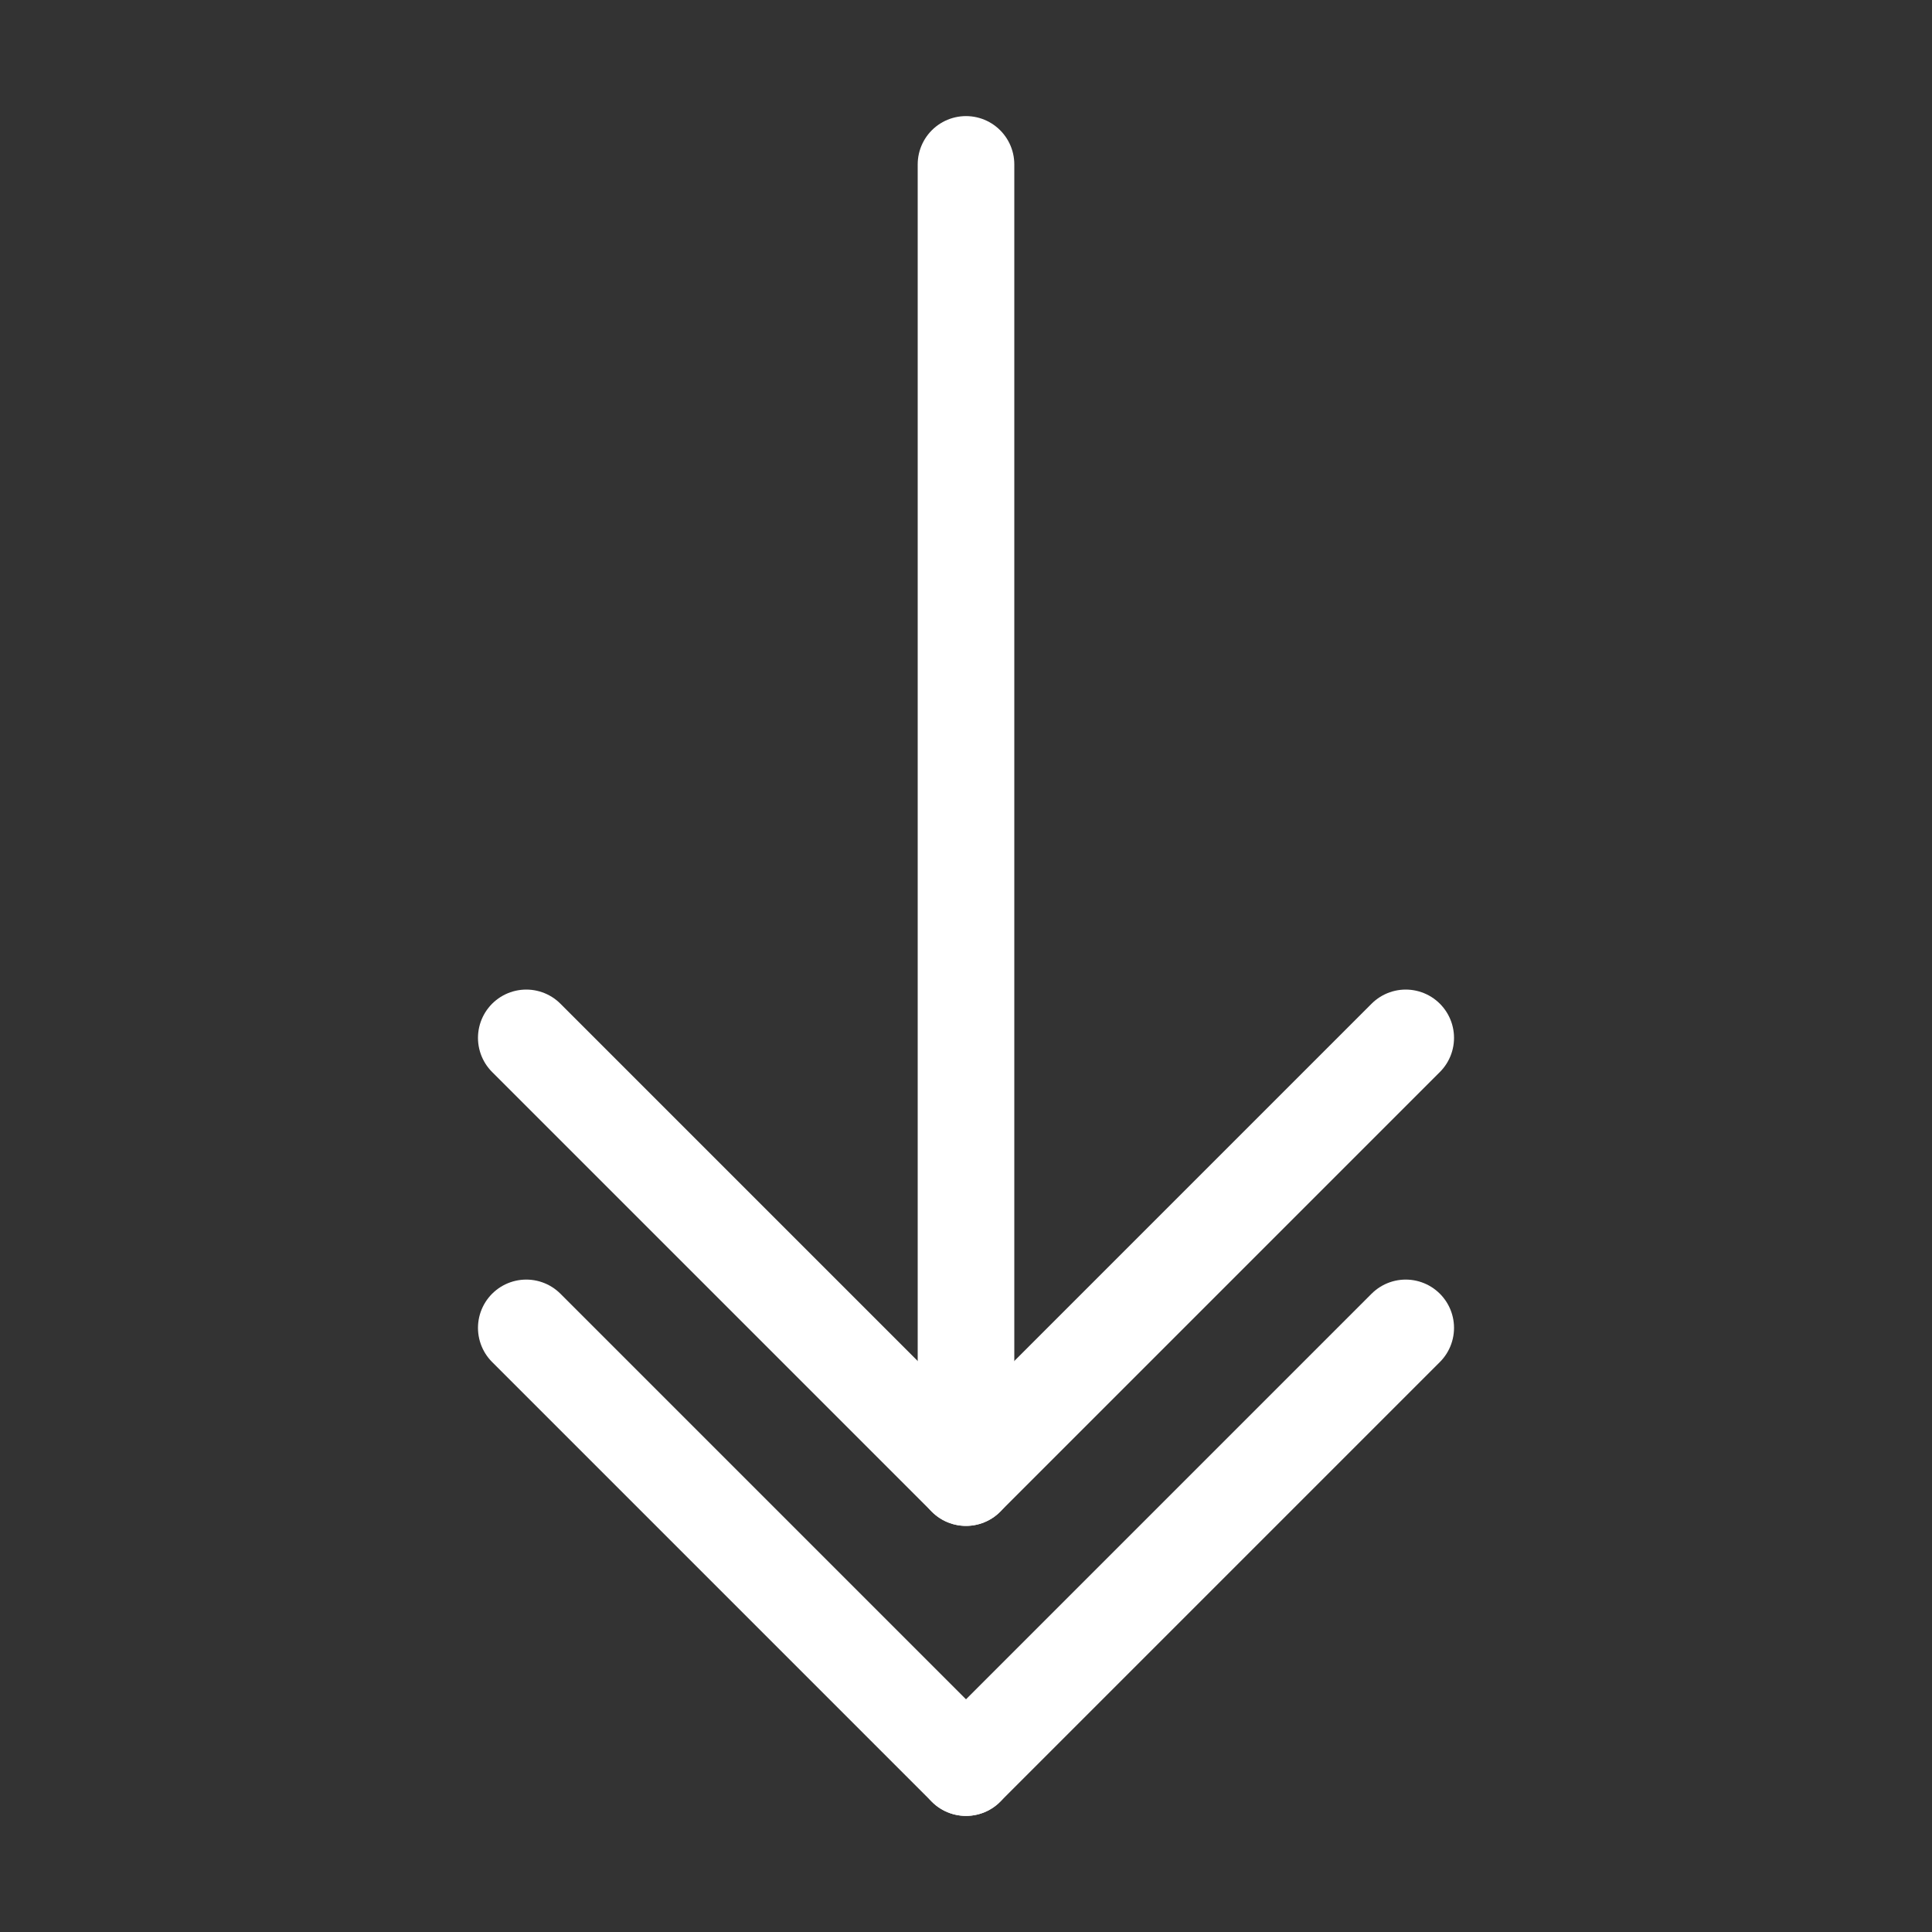 <?xml version="1.0" encoding="UTF-8" standalone="no"?><!DOCTYPE svg PUBLIC "-//W3C//DTD SVG 1.1//EN" "http://www.w3.org/Graphics/SVG/1.1/DTD/svg11.dtd"><svg width="100%" height="100%" viewBox="0 0 100 100" version="1.1" xmlns="http://www.w3.org/2000/svg" xmlns:xlink="http://www.w3.org/1999/xlink" xml:space="preserve" xmlns:serif="http://www.serif.com/" style="fill-rule:evenodd;clip-rule:evenodd;stroke-linecap:round;stroke-linejoin:round;stroke-miterlimit:1.5;"><rect x="0" y="0" width="100" height="100" fill="#333333" stroke="none"/><g><path d="M72.76,68.731l-22.76,22.76" style="fill:none;stroke:#fff;stroke-width:5px;"/><path d="M27.24,68.731l22.76,22.76" style="fill:none;stroke:#fff;stroke-width:5px;"/><path d="M72.76,53.72l-22.76,22.76" style="fill:none;stroke:#fff;stroke-width:5px;"/><path d="M27.24,53.72l22.76,22.76" style="fill:none;stroke:#fff;stroke-width:5px;"/><path d="M50,8.509l0,66.588l0,-66.588Z" style="fill:none;stroke:#fff;stroke-width:5px;"/></g></svg>